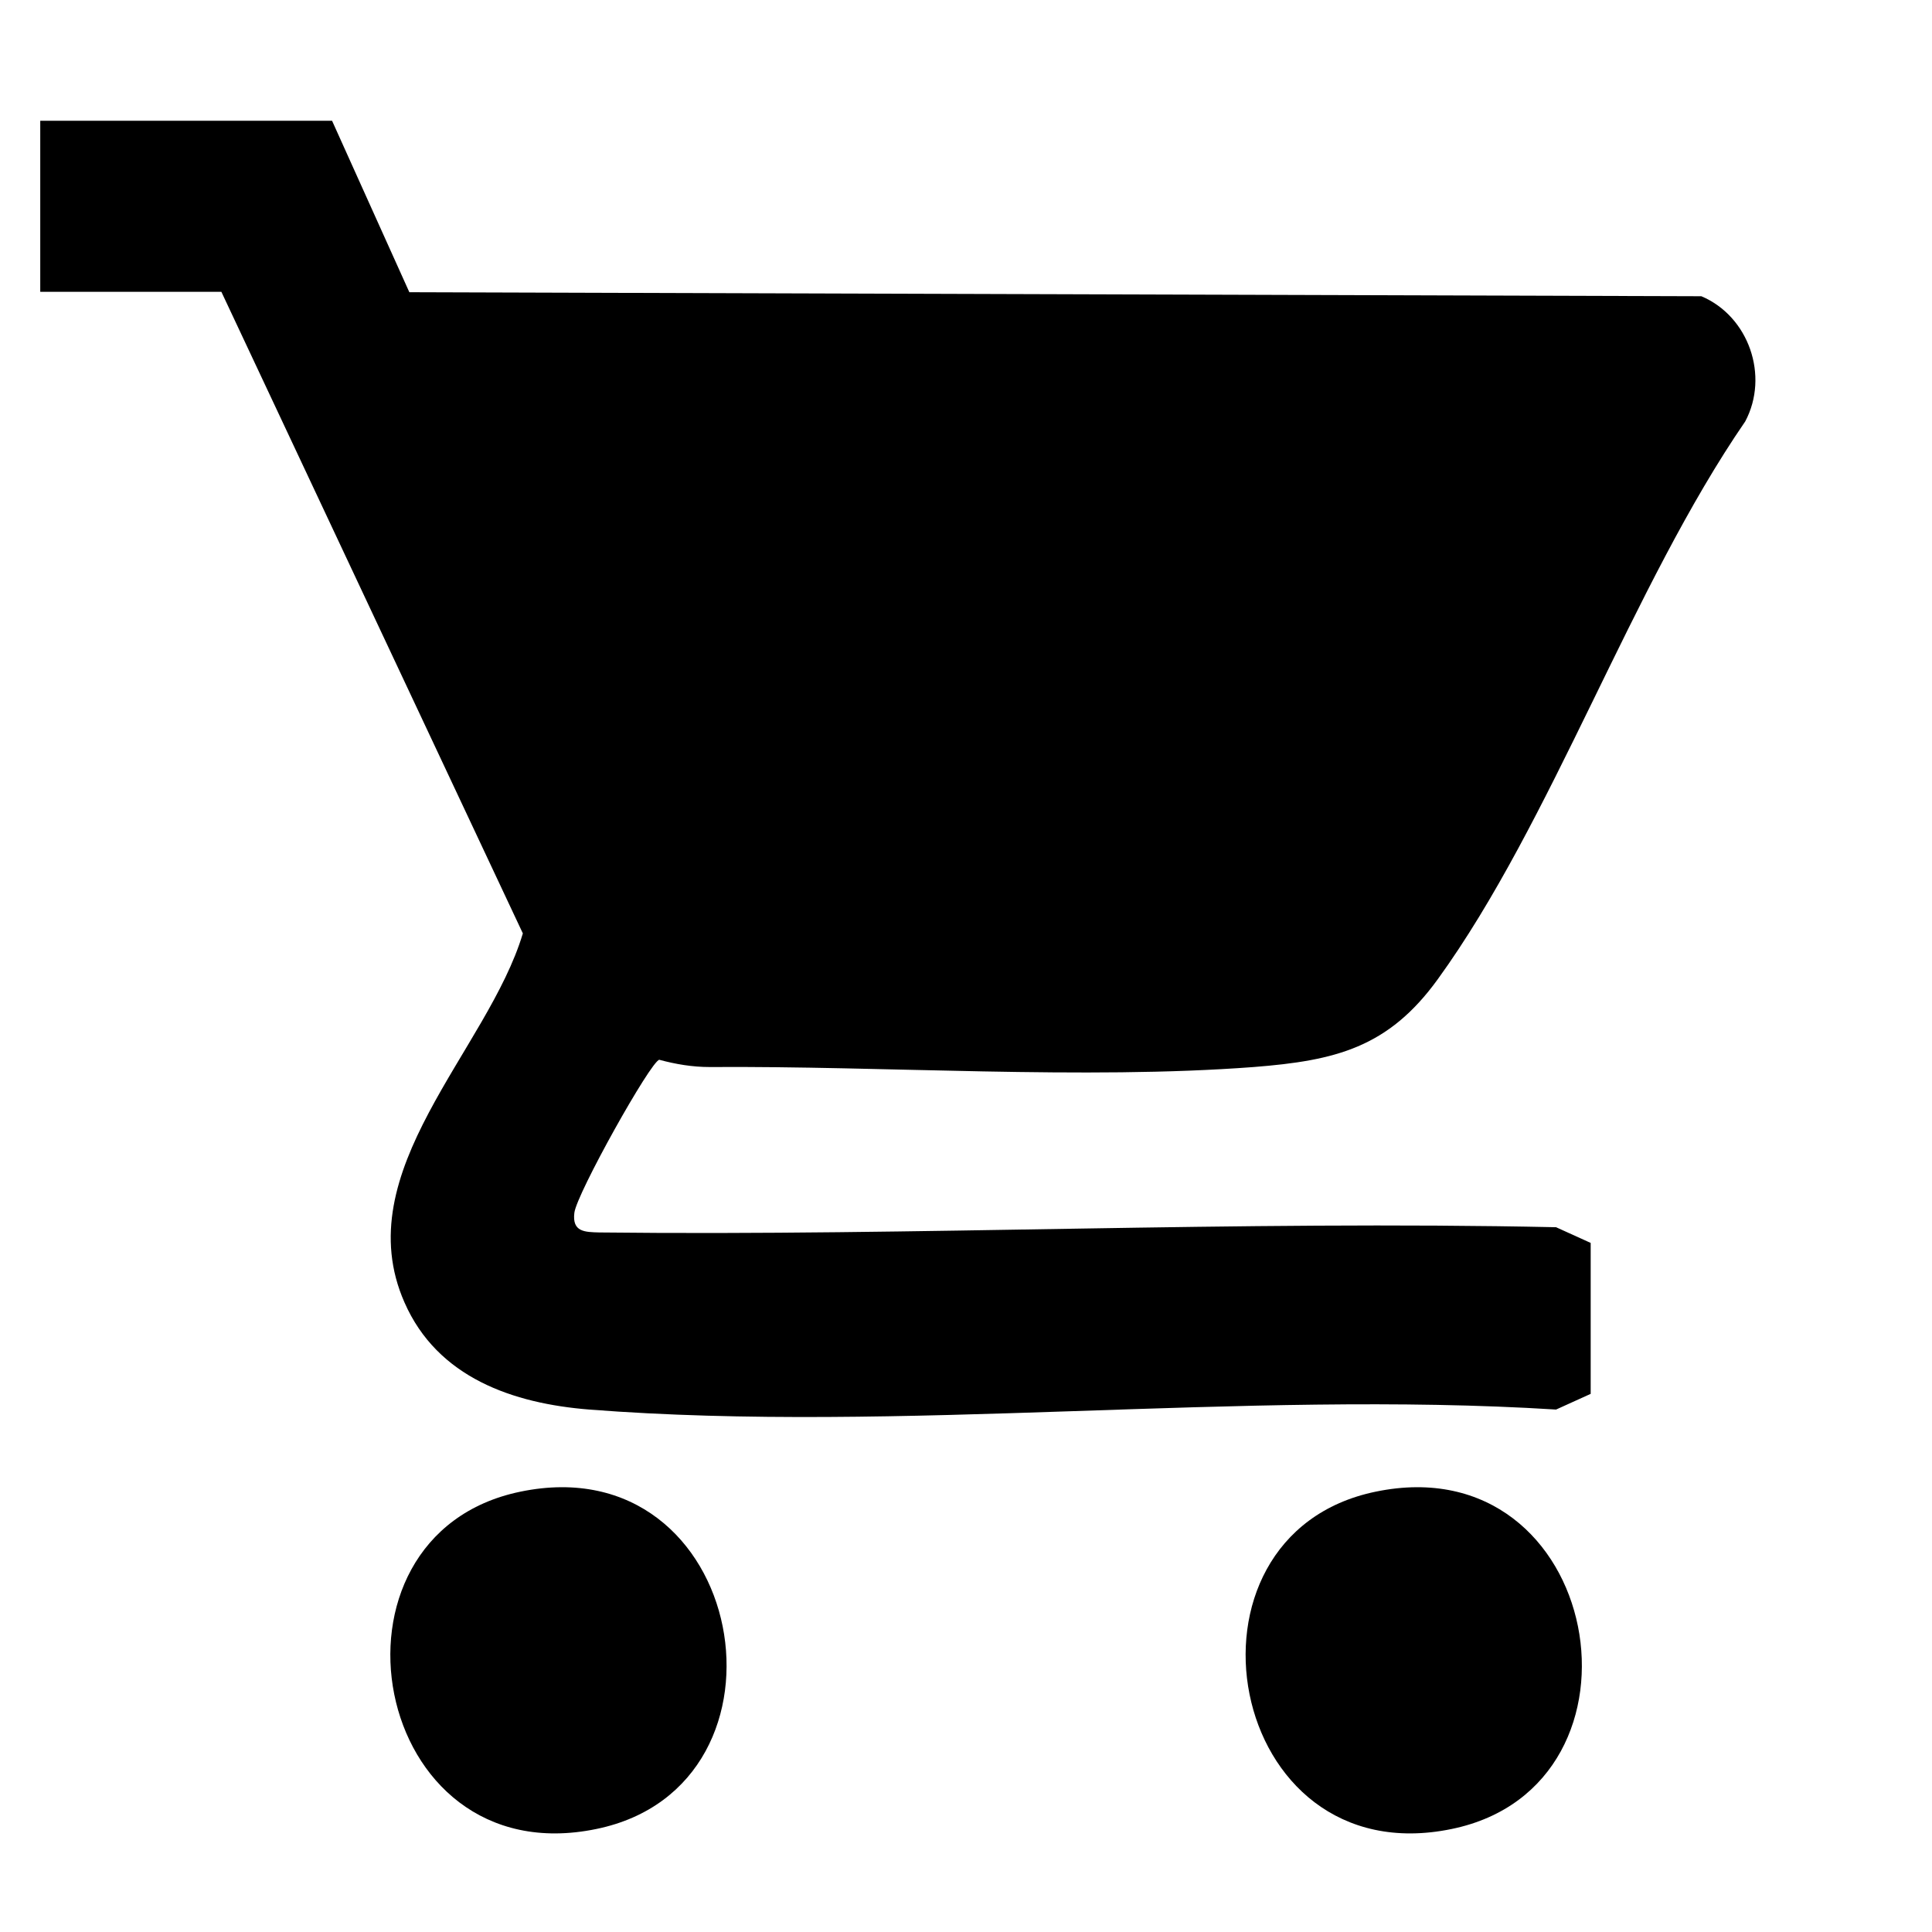 <svg width="48" height="48" viewBox="0 0 48 48" fill="none" xmlns="http://www.w3.org/2000/svg">
<path d="M8.25 3L10.17 7.26L42.27 7.36C43.45 7.86 43.96 9.34 43.36 10.47C40.54 14.57 38.56 20.41 35.72 24.33C34.49 26.03 33.18 26.35 31.15 26.51C26.92 26.83 21.96 26.48 17.63 26.51C17.2 26.51 16.79 26.44 16.38 26.33C16.17 26.36 14.33 29.65 14.27 30.13C14.21 30.61 14.53 30.61 14.89 30.62C22.79 30.71 30.74 30.32 38.66 30.49L39.52 30.88V34.63L38.66 35.02C30.85 34.53 22.36 35.62 14.64 35.02C12.75 34.87 10.87 34.23 10.05 32.36C8.61 29.1 12.12 26.1 12.99 23.19L5.5 7.25H1V3H8.25Z" fill="black"/>
<path d="M12.93 37.06C18.57 35.89 20.059 44.36 14.819 45.44C9.18 46.61 7.69 38.14 12.93 37.06Z" fill="black"/>
<path d="M34.179 37.06C39.819 35.89 41.309 44.36 36.069 45.44C30.43 46.61 28.939 38.14 34.179 37.06Z" fill="black"/>
</svg>
